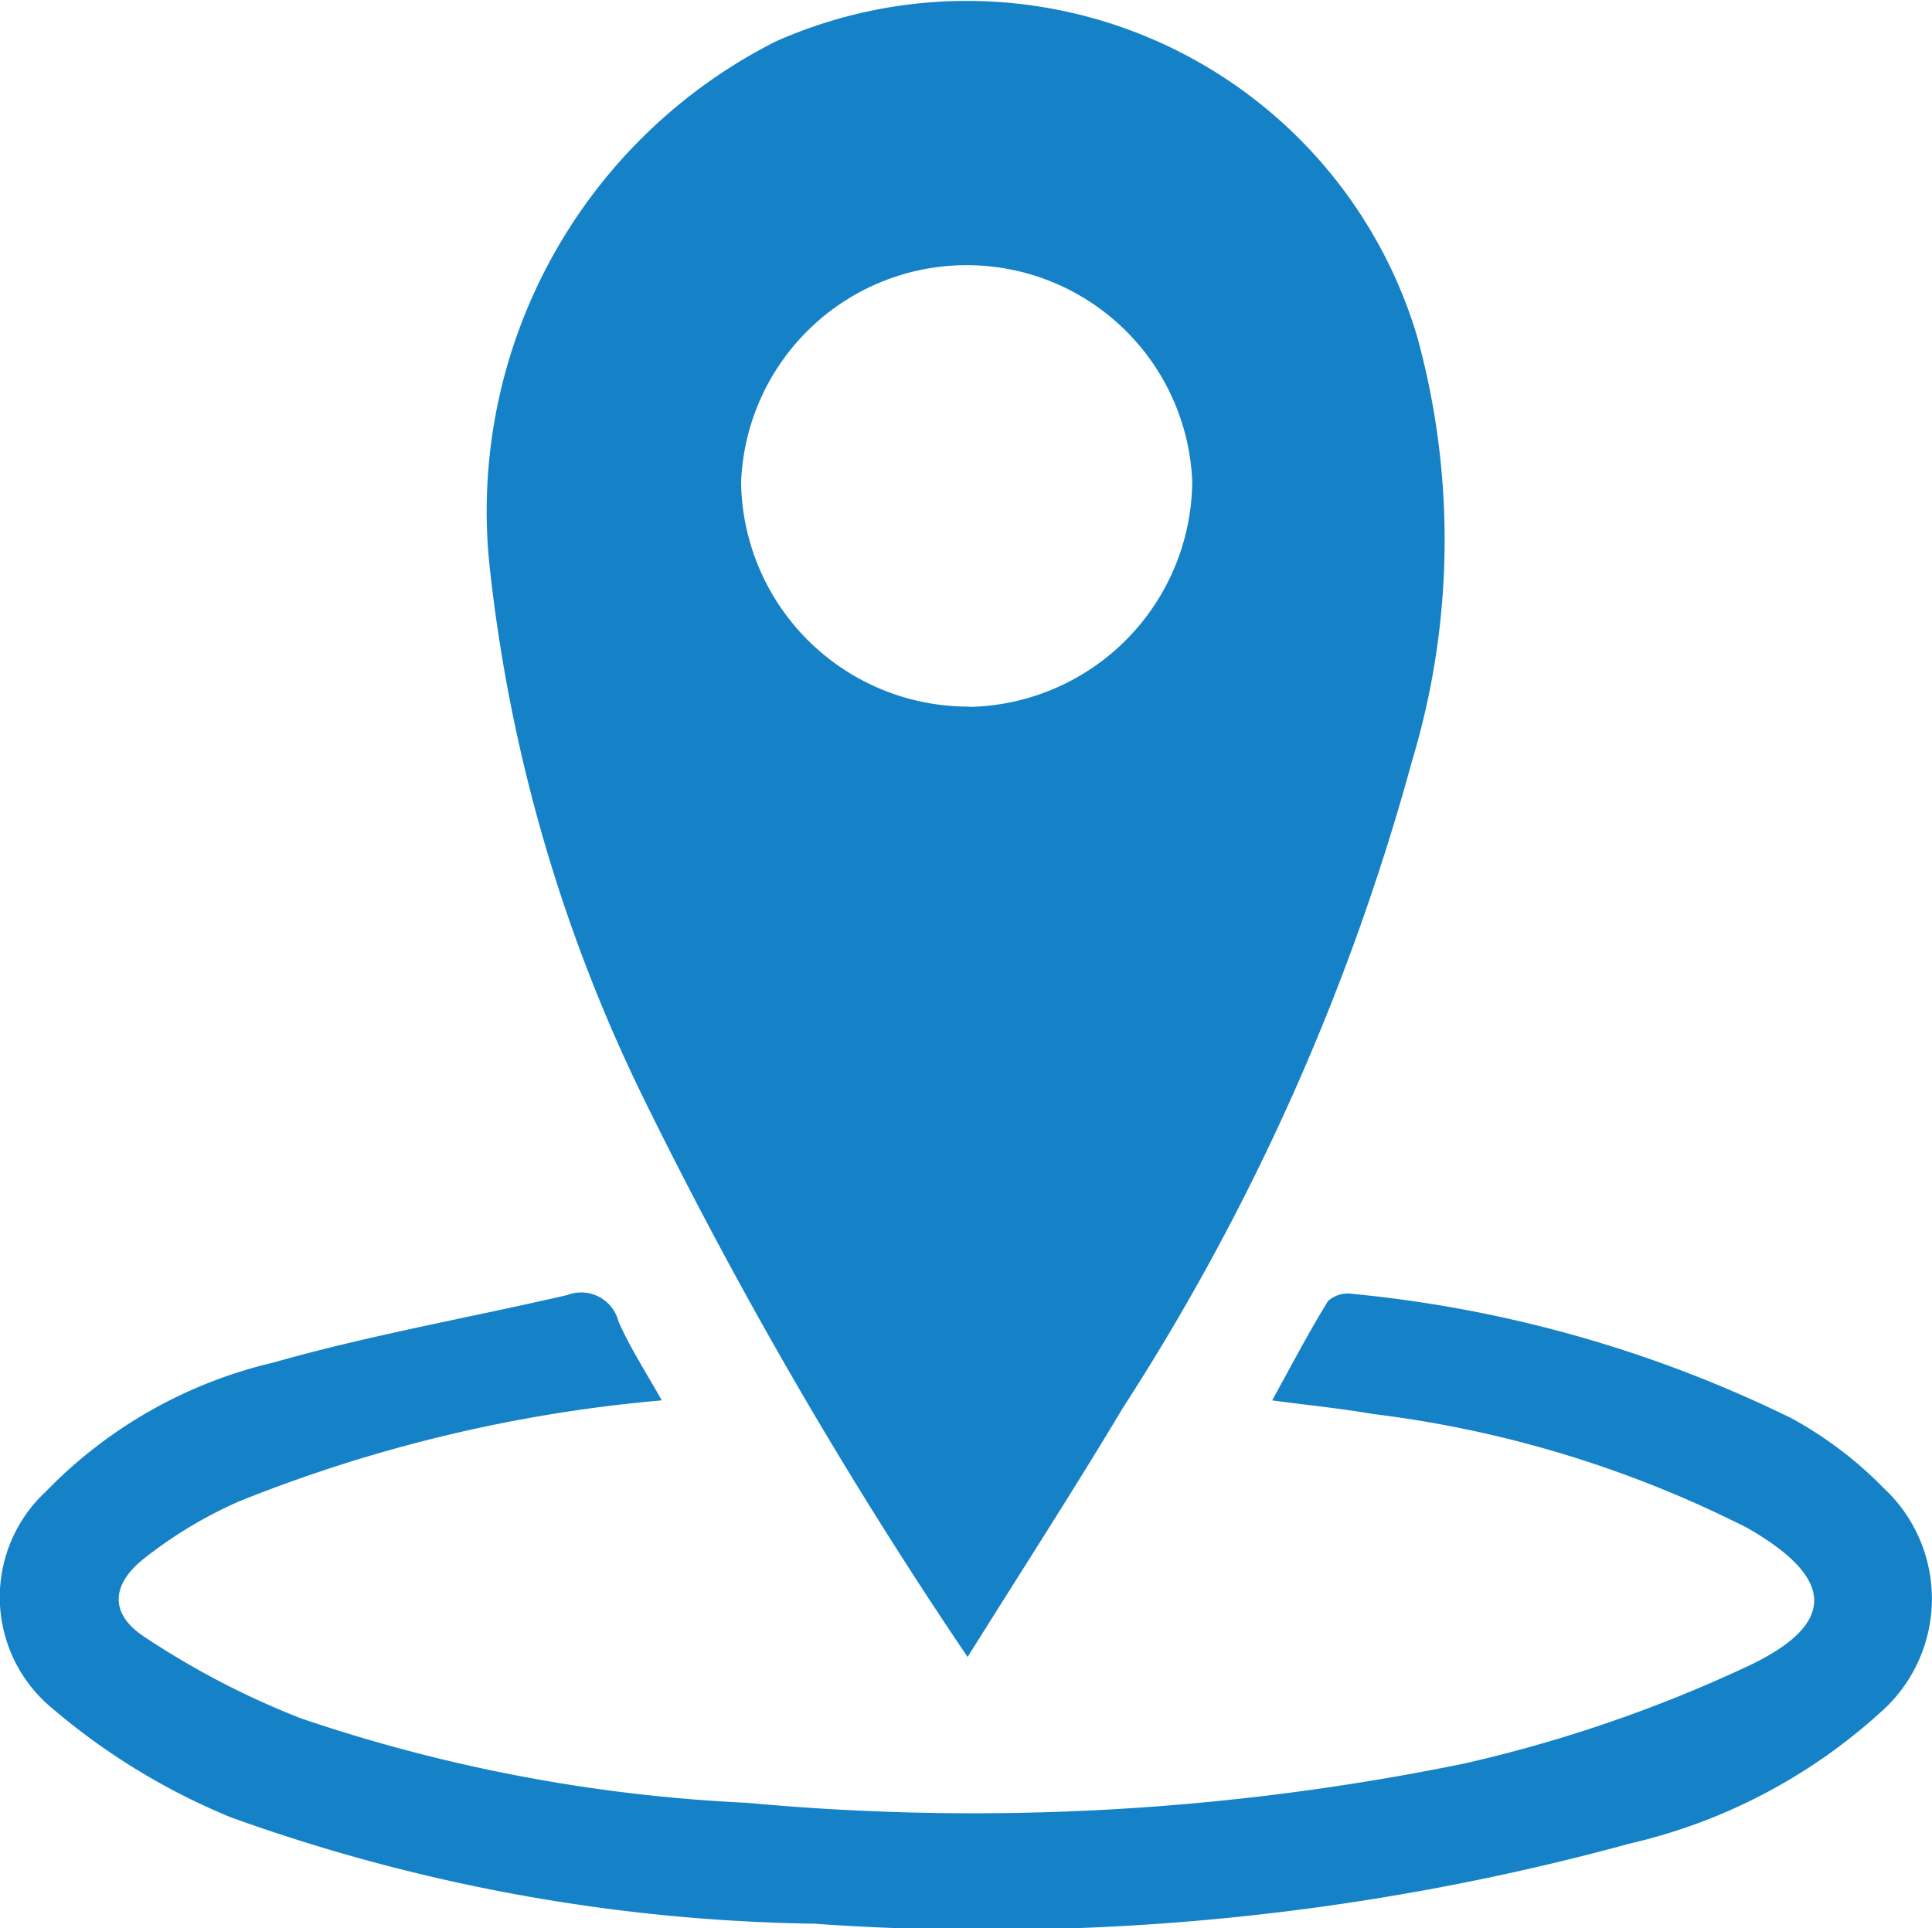 <svg xmlns="http://www.w3.org/2000/svg" width="35.944" height="35.879" viewBox="0 0 35.944 35.879">
    <defs>
        <style>
            .cls-1{fill:#1582c8}
        </style>
    </defs>
    <g id="Group_71" transform="translate(-880.088 -245.053)">
        <path id="Path_111" d="M898.09 275.883a86.81 86.81 0 0 1-6.069-10.477 29.775 29.775 0 0 1-2.829-9.86 9.793 9.793 0 0 1 5.316-9.716 8.745 8.745 0 0 1 11.943 5.476 14.25 14.25 0 0 1-.091 7.9 43.03 43.03 0 0 1-5.38 12.04c-.907 1.517-1.866 2.999-2.89 4.637zm.034-17.678a4.229 4.229 0 0 0 4.145-4.2 4.2 4.2 0 0 0-8.393.021 4.23 4.23 0 0 0 4.248 4.174z" class="cls-1"/>
        <path id="Path_112" d="M892.4 271.108a27.476 27.476 0 0 0-7.87 1.882 8.1 8.1 0 0 0-1.77 1.067c-.613.49-.63 1.032.021 1.455a15.268 15.268 0 0 0 2.913 1.515 30.135 30.135 0 0 0 8.294 1.569 45.561 45.561 0 0 0 13.333-.729 26.046 26.046 0 0 0 5.216-1.781c1.744-.8 1.711-1.66.058-2.605a21.007 21.007 0 0 0-6.959-2.119c-.58-.1-1.168-.159-1.88-.253.353-.641.675-1.258 1.039-1.849a.554.554 0 0 1 .458-.133 23.645 23.645 0 0 1 8.169 2.316 7.274 7.274 0 0 1 1.708 1.294 2.813 2.813 0 0 1-.06 4.179 10.41 10.41 0 0 1-4.656 2.437 45.392 45.392 0 0 1-15.179 1.492 33.435 33.435 0 0 1-10.857-1.981 12.33 12.33 0 0 1-3.312-2.021 2.68 2.68 0 0 1-.124-4.039 8.641 8.641 0 0 1 4.234-2.4c1.8-.512 3.645-.834 5.467-1.256a.716.716 0 0 1 .951.49c.212.485.506.936.806 1.47z" class="cls-1"/>
    </g>
</svg>
